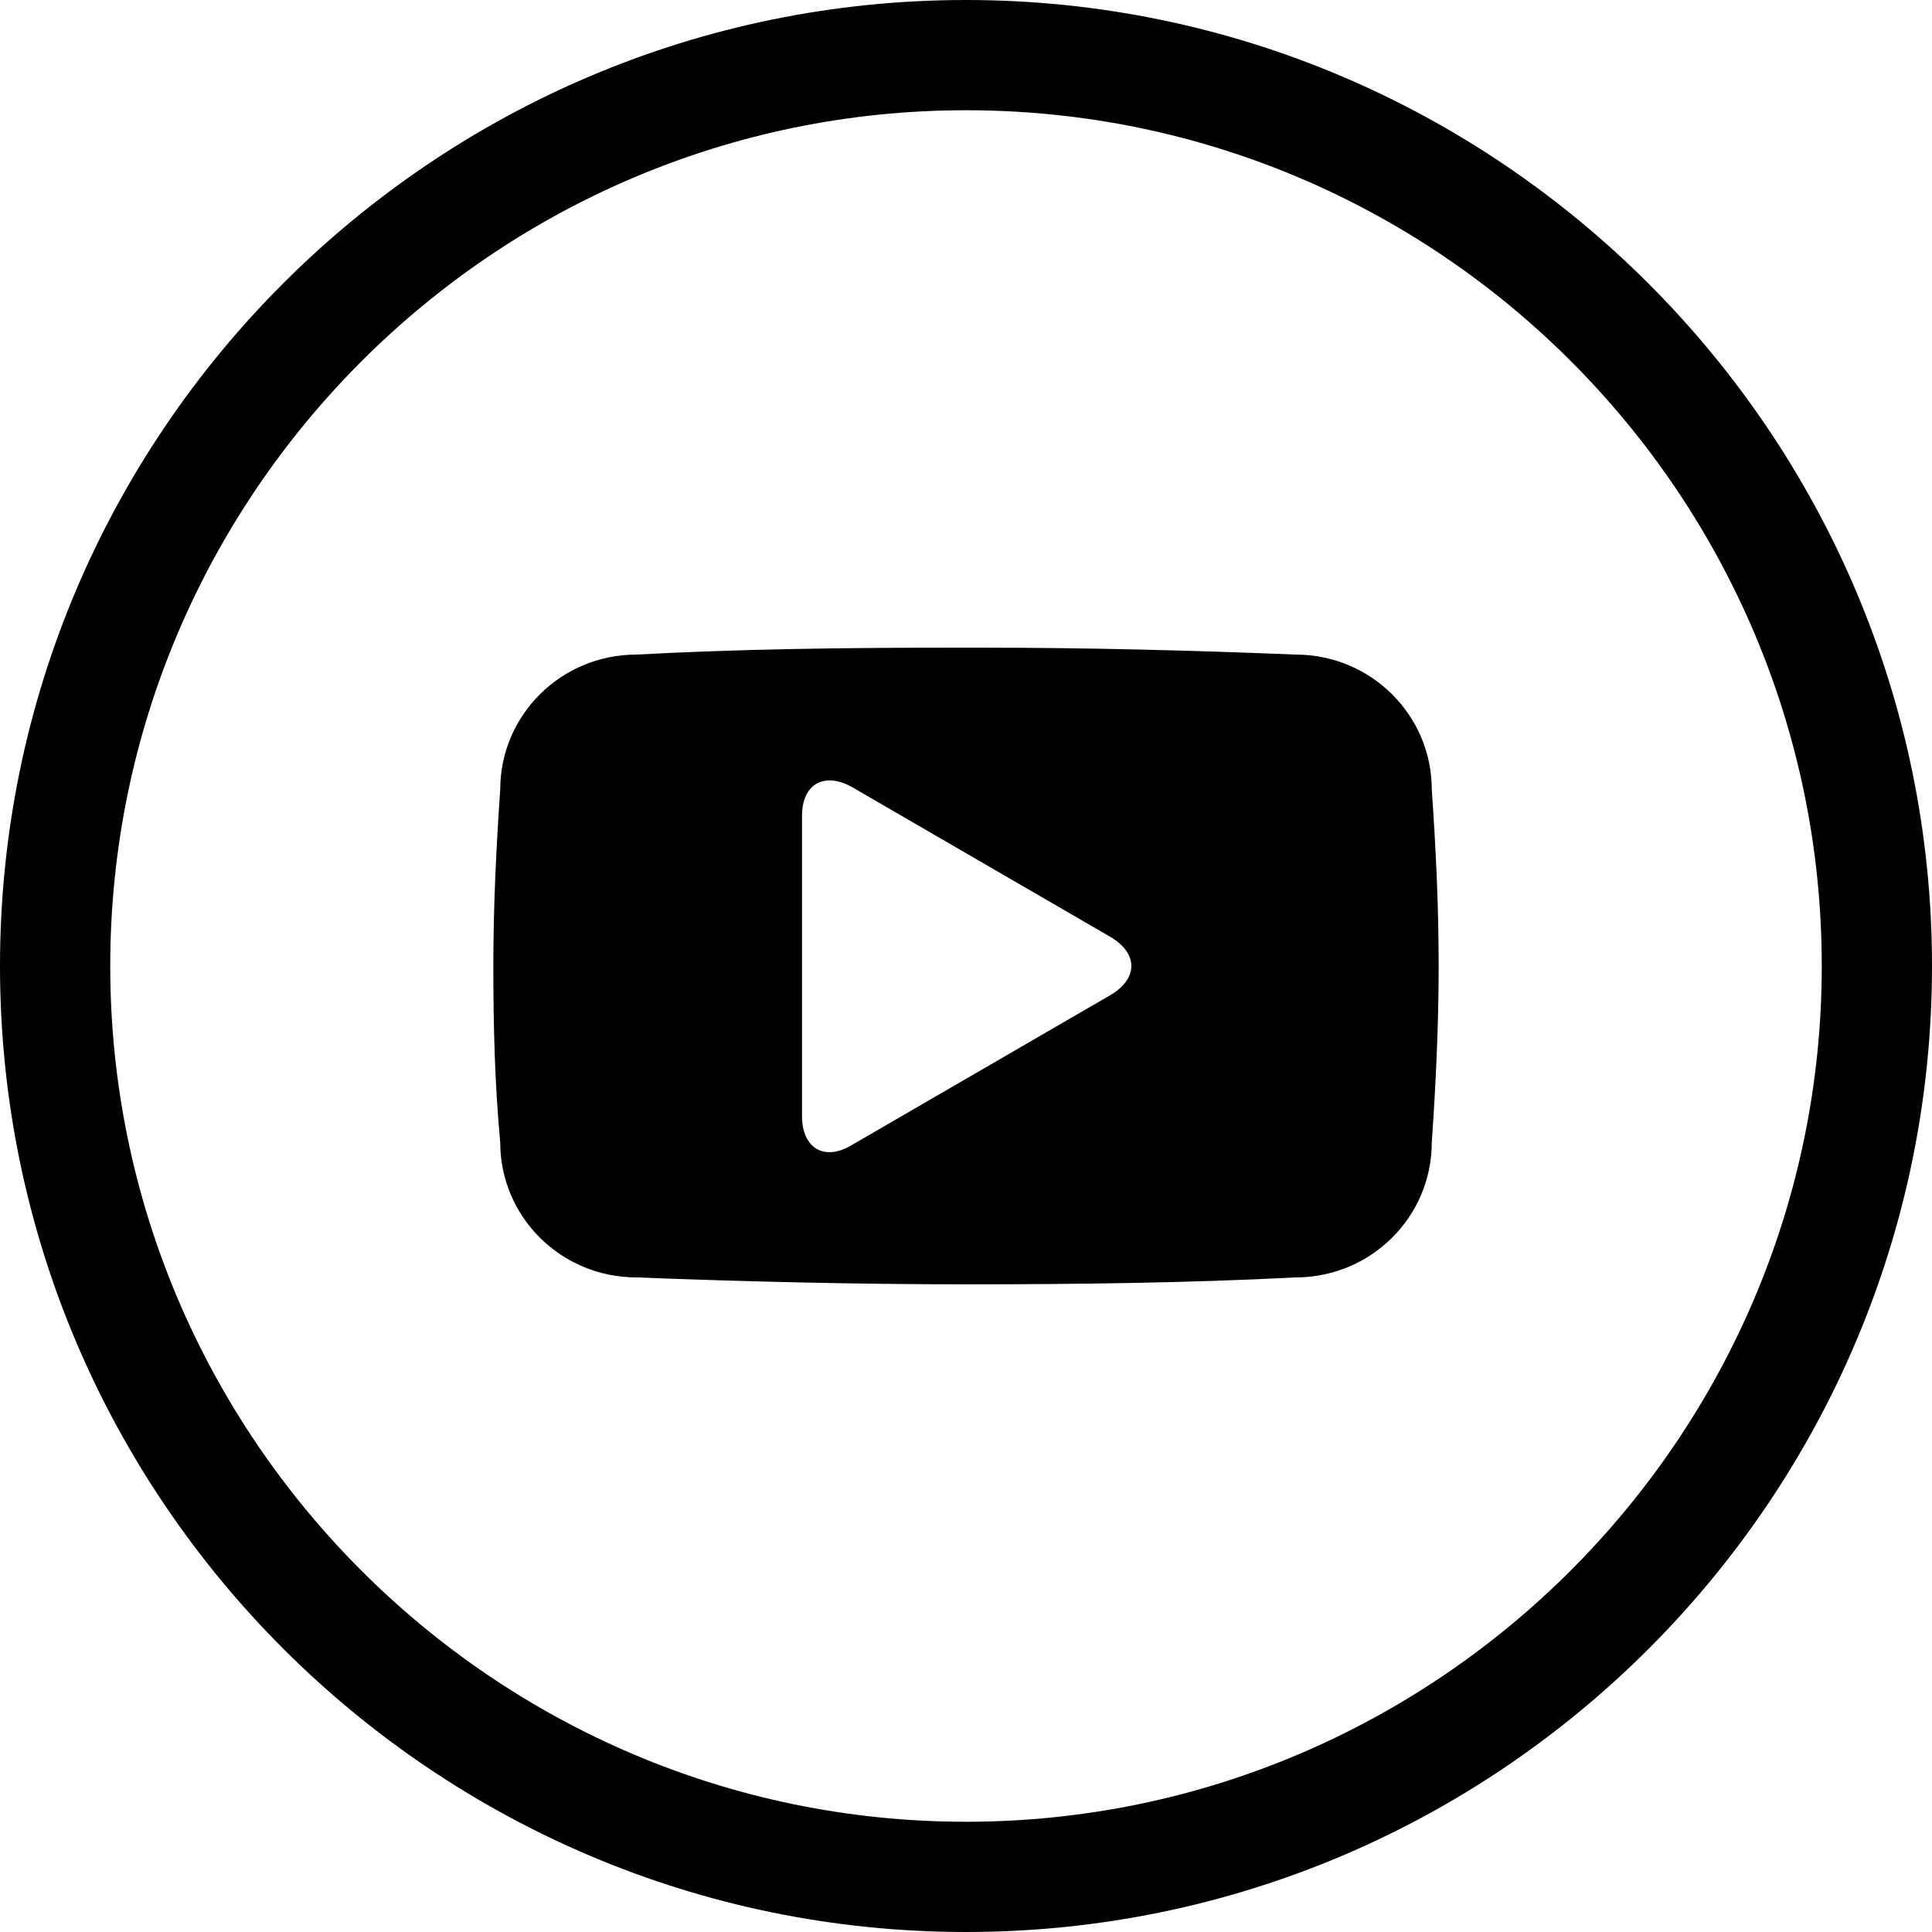 <svg xmlns="http://www.w3.org/2000/svg" viewBox="0 0 140.2 140.2"><path d="M70.1 140.2C31.5 140.2 0 108.8 0 70.1S31.5 0 70.1 0s70.1 31.5 70.1 70.1-31.4 70.1-70.1 70.1zM70.1 8C35.9 8 8 35.9 8 70.1s27.9 62.1 62.1 62.1 62.1-27.9 62.1-62.1S104.4 8 70.1 8z"/><path d="M103.9 57.3c0-5.4-4.4-9.8-9.9-9.8-7.4-.3-15-.5-22.7-.5h-2.4c-7.7 0-15.3.1-22.7.5-5.5 0-9.9 4.4-9.9 9.8-.3 4.3-.5 8.6-.5 12.8 0 4.3.1 8.5.5 12.8 0 5.4 4.4 9.8 9.9 9.8 7.8.3 15.8.5 23.9.5 8.1 0 16.1-.1 23.9-.5 5.5 0 9.9-4.4 9.9-9.8.3-4.3.5-8.6.5-12.8 0-4.3-.2-8.5-.5-12.8zM80.6 72.2L61.8 83.1c-2 1.2-3.6.2-3.6-2.1V59.2c0-2.3 1.6-3.2 3.6-2.1L80.6 68c2 1.2 2 3 0 4.2z"/></svg>